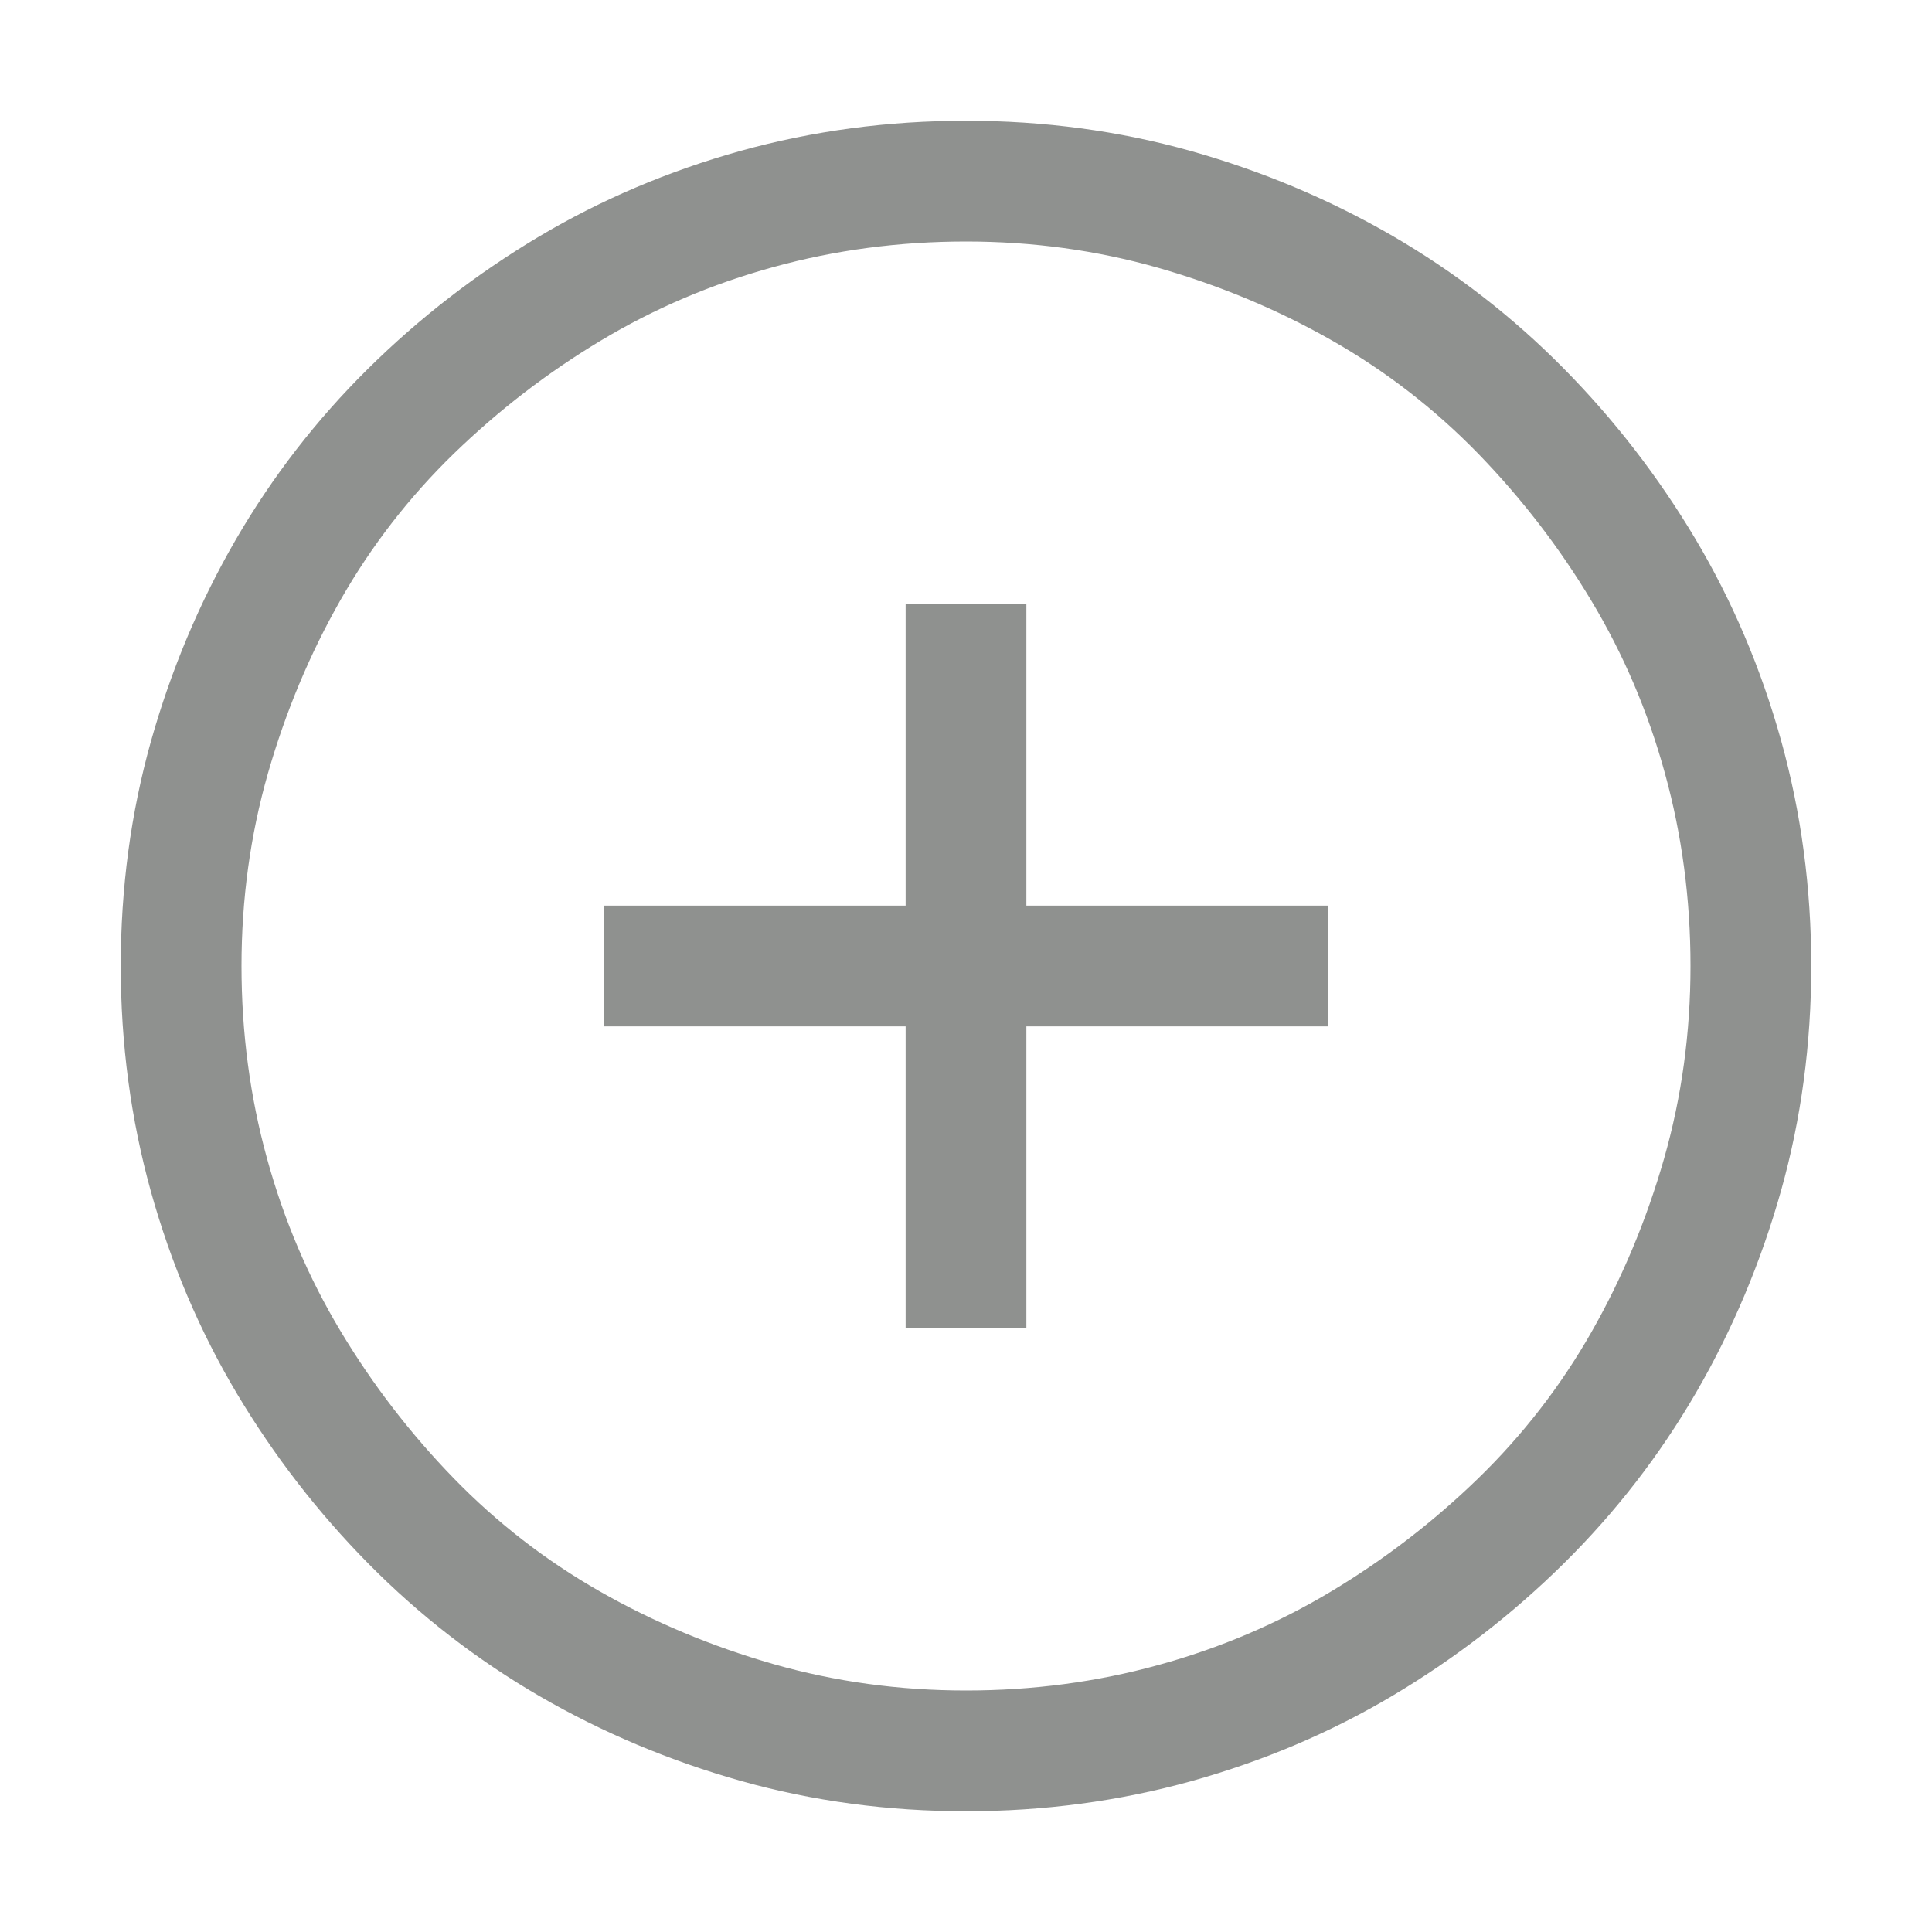 <svg width="20" height="20" viewBox="0 0 20 20" fill="none" xmlns="http://www.w3.org/2000/svg">
<g id="fluent-mdl2:add-to">
<path id="Vector" d="M10.625 9.375H13.75V10.625H10.625V13.75H9.375V10.625H6.25V9.375H9.375V6.25H10.625V9.375ZM10 1.25C10.807 1.25 11.582 1.354 12.324 1.562C13.066 1.771 13.763 2.064 14.414 2.441C15.065 2.819 15.654 3.275 16.182 3.809C16.709 4.342 17.165 4.932 17.549 5.576C17.933 6.221 18.229 6.917 18.438 7.666C18.646 8.415 18.75 9.193 18.75 10C18.75 10.807 18.646 11.582 18.438 12.324C18.229 13.066 17.936 13.763 17.559 14.414C17.181 15.065 16.725 15.654 16.191 16.182C15.658 16.709 15.068 17.165 14.424 17.549C13.779 17.933 13.083 18.229 12.334 18.438C11.585 18.646 10.807 18.75 10 18.75C9.193 18.75 8.418 18.646 7.676 18.438C6.934 18.229 6.237 17.936 5.586 17.559C4.935 17.181 4.346 16.725 3.818 16.191C3.291 15.658 2.835 15.068 2.451 14.424C2.067 13.779 1.771 13.083 1.562 12.334C1.354 11.585 1.25 10.807 1.25 10C1.25 9.193 1.354 8.418 1.562 7.676C1.771 6.934 2.064 6.237 2.441 5.586C2.819 4.935 3.275 4.346 3.809 3.818C4.342 3.291 4.932 2.835 5.576 2.451C6.221 2.067 6.917 1.771 7.666 1.562C8.415 1.354 9.193 1.25 10 1.25ZM10 17.5C10.69 17.5 11.354 17.412 11.992 17.236C12.63 17.061 13.226 16.807 13.779 16.475C14.333 16.143 14.841 15.752 15.303 15.303C15.765 14.854 16.156 14.349 16.475 13.789C16.794 13.229 17.044 12.63 17.227 11.992C17.409 11.354 17.5 10.69 17.5 10C17.5 9.31 17.412 8.646 17.236 8.008C17.061 7.37 16.807 6.774 16.475 6.221C16.143 5.667 15.752 5.16 15.303 4.697C14.854 4.235 14.349 3.844 13.789 3.525C13.229 3.206 12.63 2.956 11.992 2.773C11.354 2.591 10.69 2.5 10 2.5C9.31 2.5 8.646 2.588 8.008 2.764C7.37 2.939 6.774 3.193 6.221 3.525C5.667 3.857 5.16 4.248 4.697 4.697C4.235 5.146 3.844 5.651 3.525 6.211C3.206 6.771 2.956 7.37 2.773 8.008C2.591 8.646 2.5 9.31 2.5 10C2.5 10.69 2.588 11.354 2.764 11.992C2.939 12.63 3.193 13.226 3.525 13.779C3.857 14.333 4.248 14.841 4.697 15.303C5.146 15.765 5.651 16.156 6.211 16.475C6.771 16.794 7.37 17.044 8.008 17.227C8.646 17.409 9.31 17.5 10 17.5Z" fill="#212521" fill-opacity="0.5"/>
</g>
</svg>
